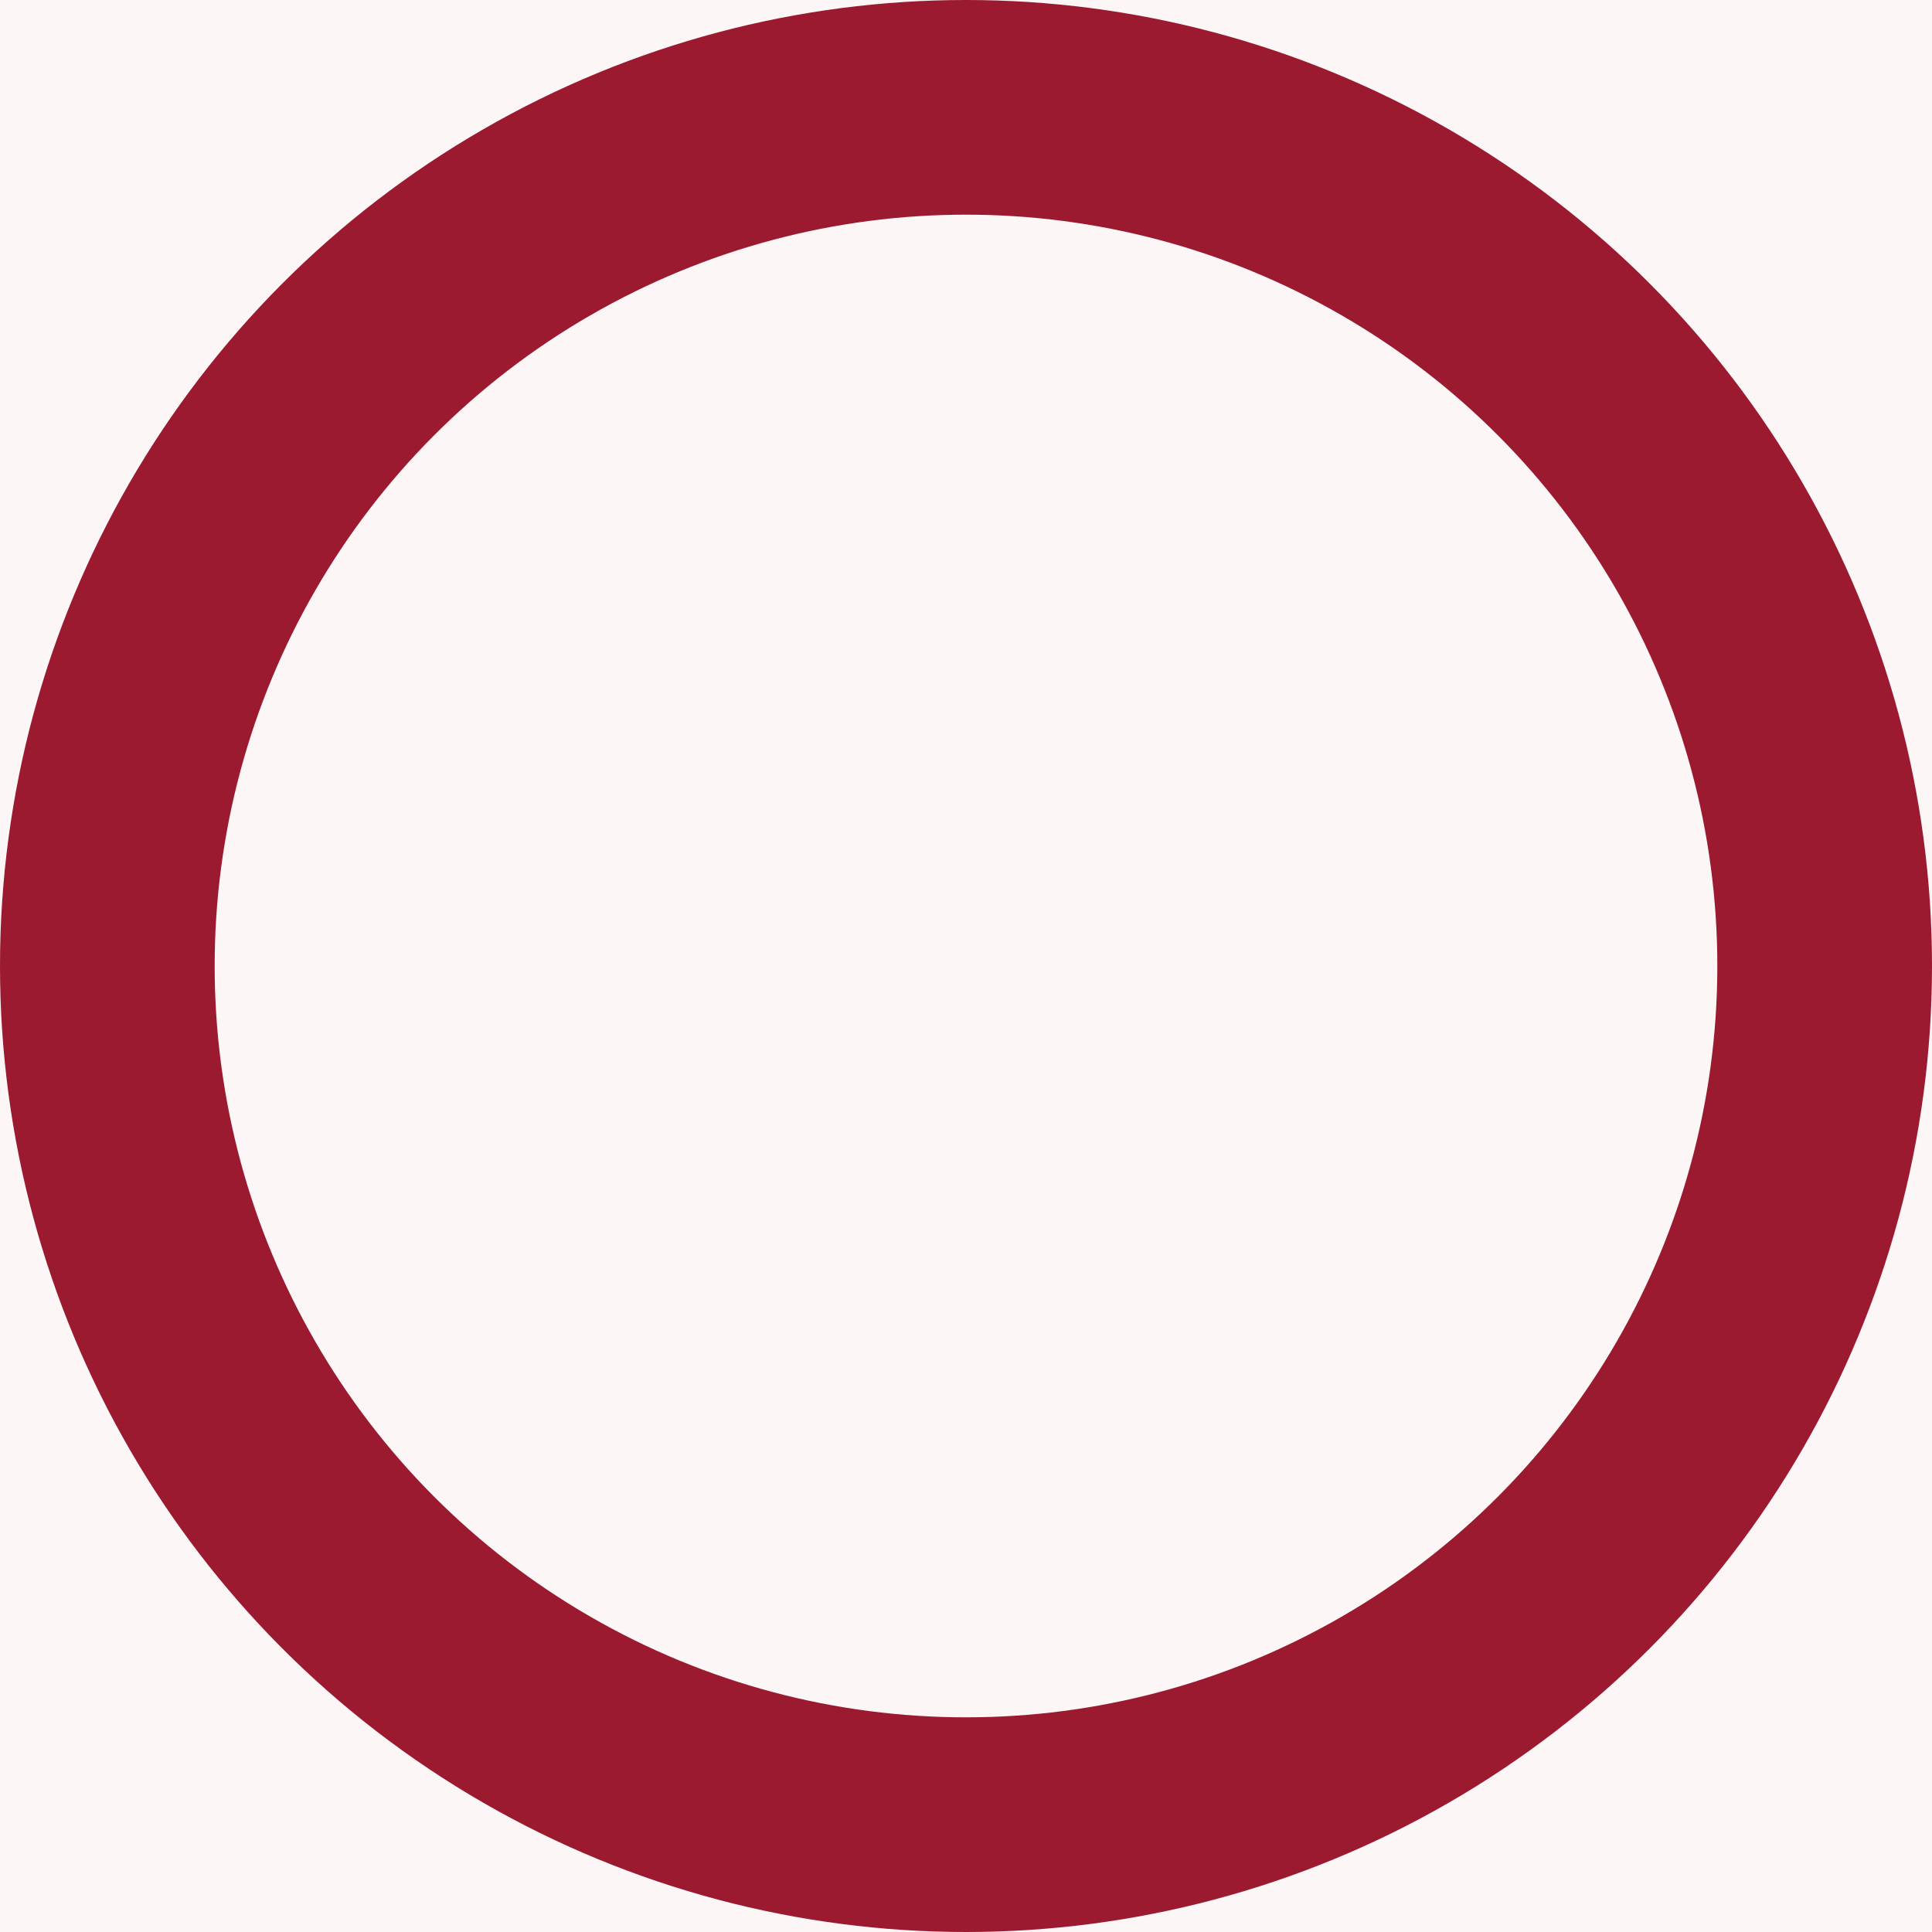 <svg width="9" height="9" viewBox="0 0 9 9" fill="none" xmlns="http://www.w3.org/2000/svg">
<rect width="9" height="9" fill="#7C7C7C"/>
<g id="Haim Landing" clip-path="url(#clip0_101_4240)">
<rect width="1440" height="6964" transform="translate(-732 -1463)" fill="white"/>
<rect id="Rectangle 3" x="-732" y="-754" width="1440" height="1124" fill="#FDF6F7"/>
<g id="Frame 54">
<g id="Frame 44">
<g id="Frame 41">
<g id="dot">
<circle id="Ellipse 70" cx="4.5" cy="4.5" r="4" stroke="#9C1A30"/>
</g>
</g>
</g>
</g>
</g>
<defs>
<clipPath id="clip0_101_4240">
<rect width="1440" height="6964" fill="white" transform="translate(-732 -1463)"/>
</clipPath>
</defs>
</svg>
